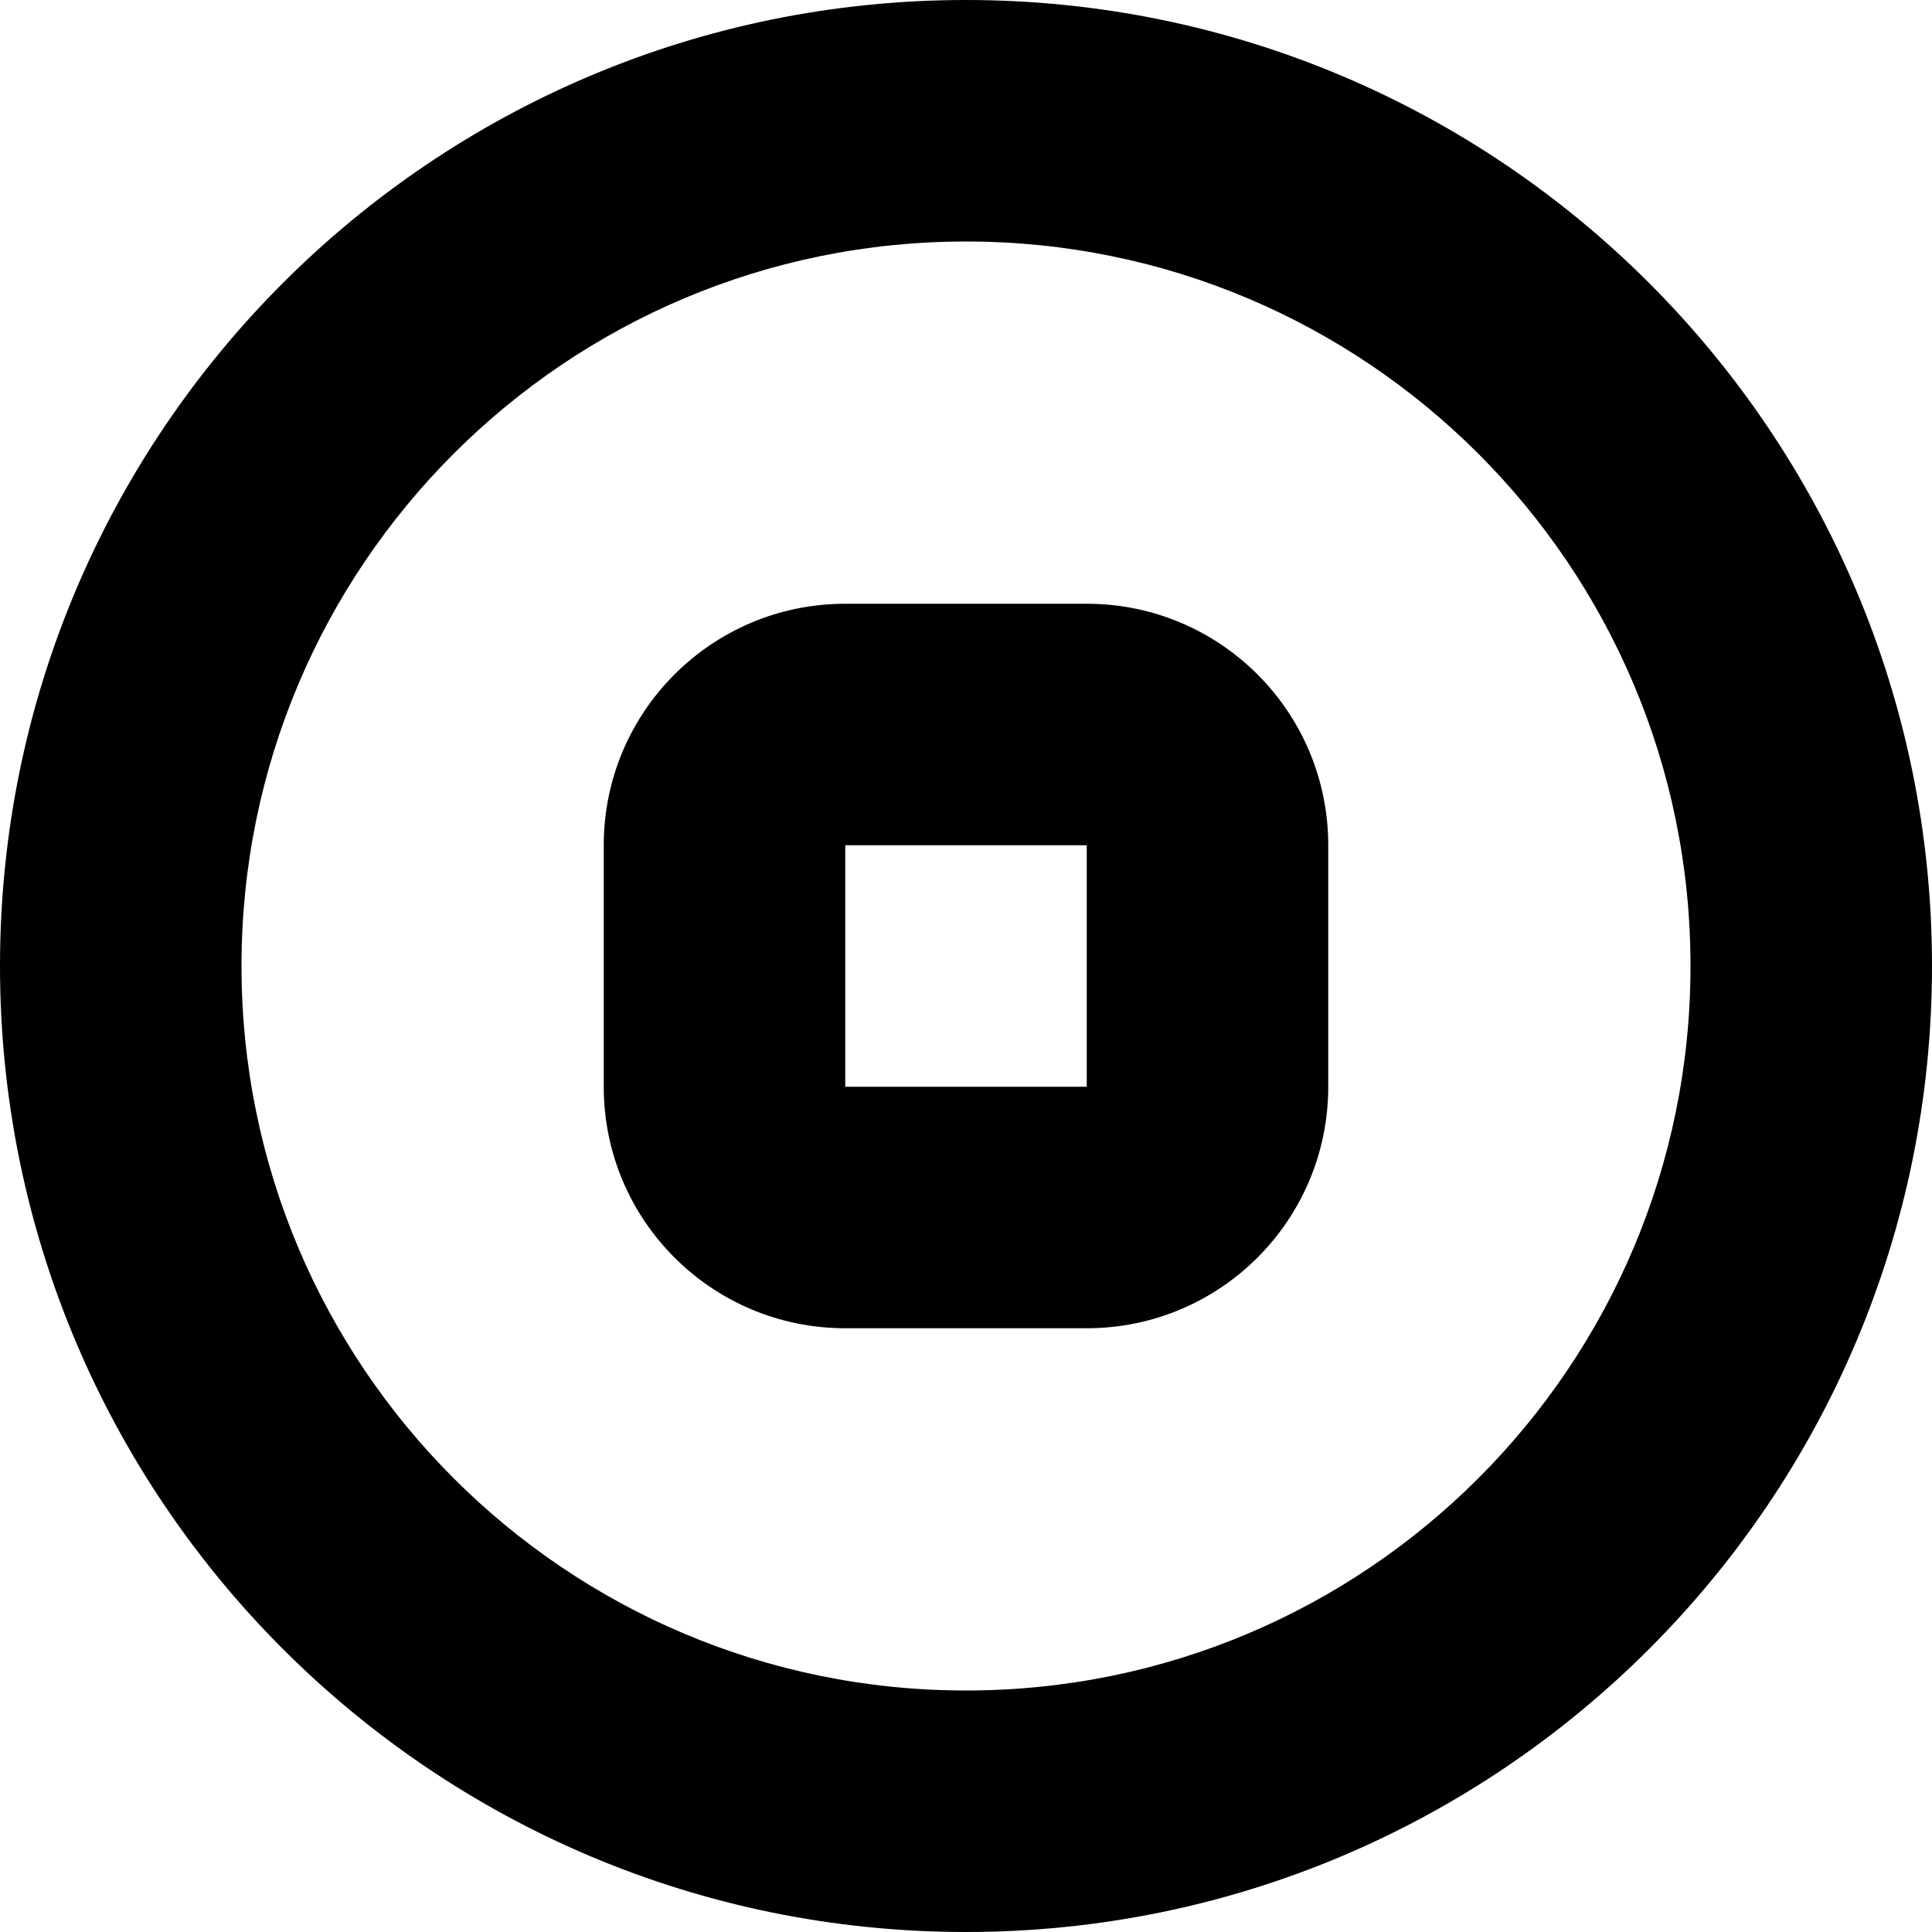 <svg width="16" height="16" viewBox="0 0 16 16" fill="none" xmlns="http://www.w3.org/2000/svg">
<rect width="16" height="16" fill="white"/>
<path d="M14 8C14 11.314 11.314 14 8 14V16C12.418 16 16 12.418 16 8H14ZM8 14C4.686 14 2 11.314 2 8H0C0 12.418 3.582 16 8 16V14ZM2 8C2 4.686 4.686 2 8 2V0C3.582 0 0 3.582 0 8H2ZM8 2C11.314 2 14 4.686 14 8H16C16 3.582 12.418 0 8 0V2ZM7 7H9V5H7V7ZM9 7V9H11V7H9ZM9 9H7V11H9V9ZM7 9V7H5V9H7ZM7 9H5C5 10.105 5.895 11 7 11V9ZM9 9V11C10.105 11 11 10.105 11 9H9ZM9 7H11C11 5.895 10.105 5 9 5V7ZM7 5C5.895 5 5 5.895 5 7H7V5Z" fill="black"/>
</svg>
